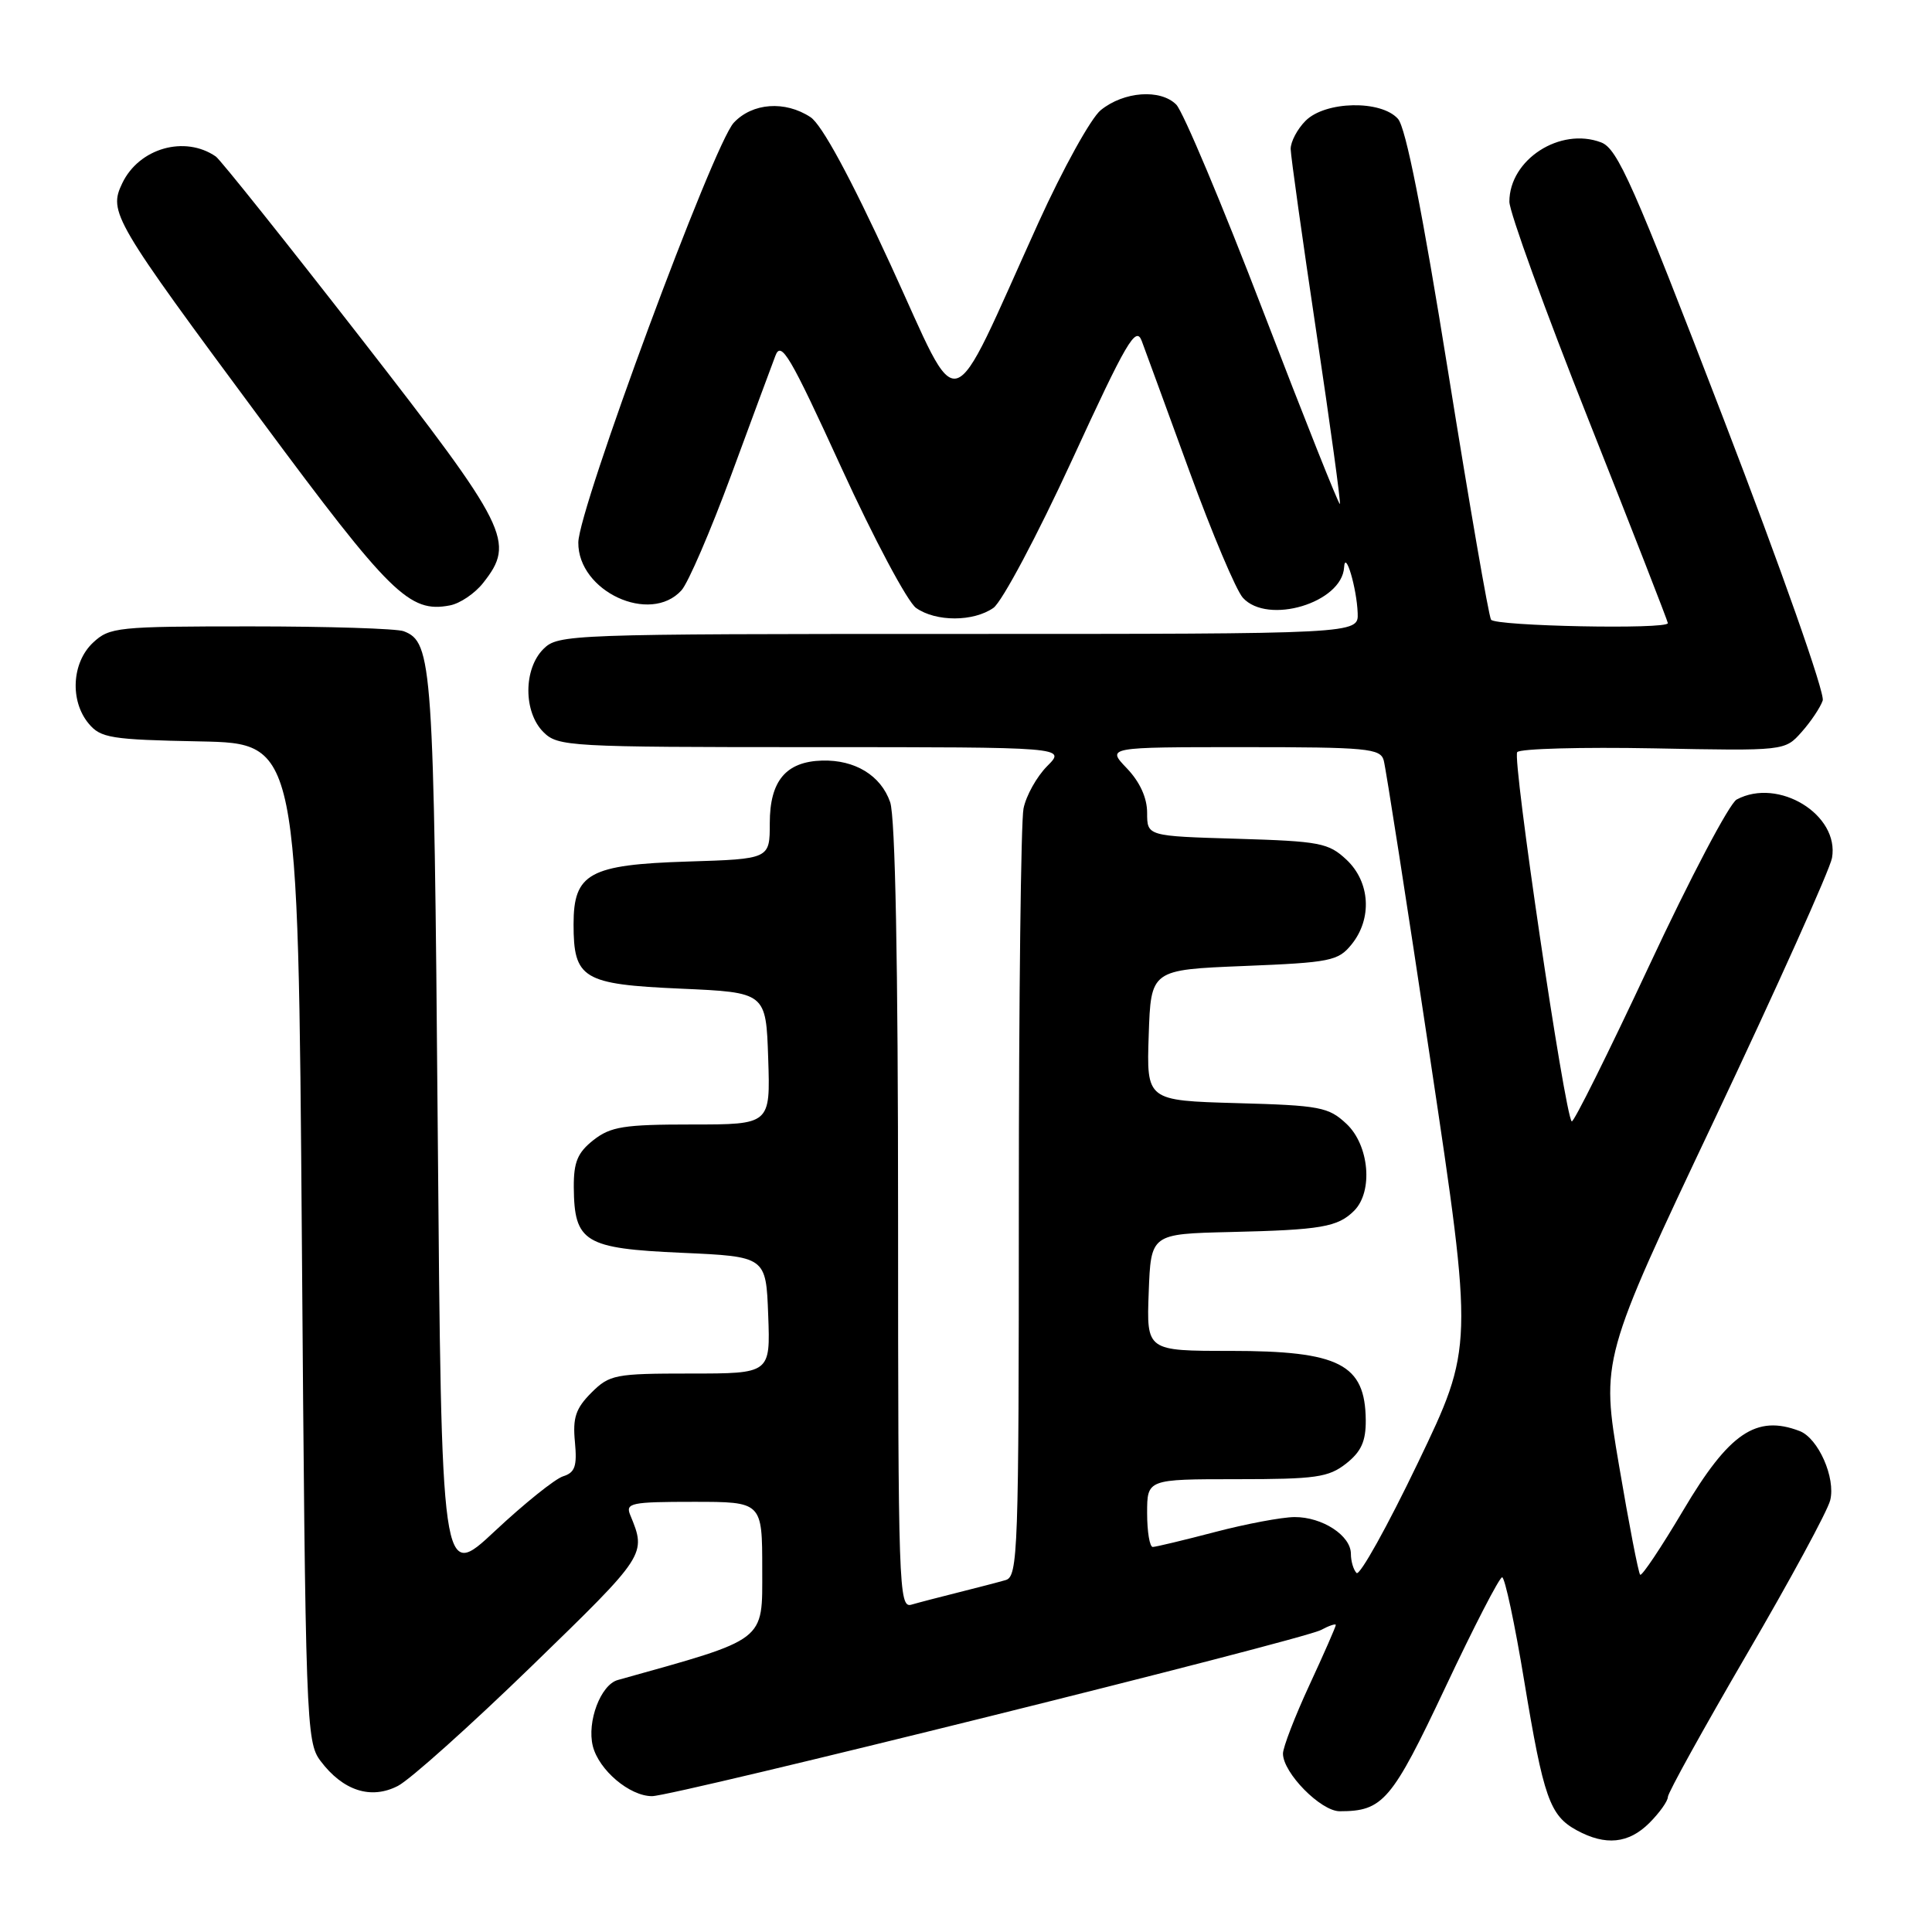 <?xml version="1.0" encoding="UTF-8" standalone="no"?>
<!DOCTYPE svg PUBLIC "-//W3C//DTD SVG 1.1//EN" "http://www.w3.org/Graphics/SVG/1.1/DTD/svg11.dtd" >
<svg xmlns="http://www.w3.org/2000/svg" xmlns:xlink="http://www.w3.org/1999/xlink" version="1.1" viewBox="0 0 256 256">
 <g >
 <path fill="currentColor"
d=" M 218.55 241.55 C 219.90 240.20 221.00 238.65 221.00 238.11 C 221.00 237.57 225.70 229.09 231.43 219.25 C 237.17 209.42 242.16 200.22 242.51 198.80 C 243.26 195.83 240.93 190.57 238.46 189.62 C 232.71 187.42 229.11 189.87 223.04 200.12 C 220.12 205.04 217.55 208.89 217.33 208.66 C 217.10 208.44 215.84 201.92 214.53 194.18 C 212.14 180.11 212.14 180.11 227.20 148.30 C 235.47 130.81 242.47 115.23 242.75 113.68 C 243.76 107.96 235.65 102.98 230.12 105.94 C 229.16 106.45 223.94 116.36 218.53 127.95 C 213.11 139.53 208.49 148.83 208.26 148.59 C 207.32 147.65 200.35 100.44 201.04 99.66 C 201.44 99.20 209.59 98.98 219.14 99.16 C 236.50 99.50 236.50 99.50 238.72 97.00 C 239.95 95.62 241.20 93.75 241.52 92.82 C 241.84 91.89 236.01 75.34 228.37 55.48 C 216.42 24.41 214.34 19.70 212.16 18.87 C 206.72 16.80 200.00 21.15 200.00 26.73 C 200.00 28.08 204.72 41.10 210.50 55.66 C 216.28 70.23 221.00 82.34 221.00 82.57 C 221.00 83.43 198.10 82.97 197.57 82.11 C 197.26 81.62 194.71 66.88 191.90 49.36 C 188.48 28.04 186.28 16.92 185.24 15.75 C 183.01 13.23 175.62 13.38 173.00 16.00 C 171.90 17.10 171.01 18.79 171.02 19.75 C 171.04 20.71 172.57 31.62 174.42 44.00 C 176.27 56.38 177.68 66.62 177.54 66.78 C 177.40 66.93 172.83 55.45 167.39 41.28 C 161.95 27.10 156.76 14.77 155.86 13.86 C 153.76 11.76 148.92 12.11 145.86 14.59 C 144.56 15.64 140.85 22.35 137.60 29.50 C 125.42 56.36 127.52 55.76 118.03 35.13 C 112.66 23.45 108.89 16.50 107.39 15.52 C 104.02 13.31 99.70 13.62 97.23 16.26 C 94.53 19.13 76.67 67.37 76.63 71.88 C 76.57 78.35 86.15 82.80 90.30 78.22 C 91.18 77.25 94.14 70.39 96.88 62.97 C 99.61 55.56 102.25 48.44 102.74 47.15 C 103.50 45.10 104.66 47.06 111.48 61.96 C 115.80 71.40 120.26 79.77 121.39 80.56 C 124.03 82.41 128.98 82.40 131.63 80.55 C 132.77 79.75 137.46 70.93 142.05 60.96 C 149.26 45.28 150.51 43.14 151.28 45.16 C 151.76 46.45 154.61 54.23 157.61 62.46 C 160.61 70.68 163.79 78.22 164.69 79.21 C 167.97 82.83 177.82 79.88 178.10 75.18 C 178.24 72.74 179.78 77.92 179.90 81.25 C 180.00 84.00 180.00 84.00 127.00 84.00 C 75.33 84.00 73.95 84.05 72.00 86.00 C 69.35 88.65 69.35 94.35 72.00 97.00 C 73.92 98.92 75.33 99.00 107.64 99.00 C 141.27 99.00 141.27 99.00 138.76 101.51 C 137.38 102.90 135.96 105.43 135.62 107.14 C 135.28 108.85 135.00 132.44 135.00 159.56 C 135.00 205.66 134.89 208.90 133.25 209.37 C 132.29 209.65 129.47 210.38 127.00 211.00 C 124.53 211.62 121.71 212.35 120.75 212.63 C 119.10 213.11 119.00 210.19 119.00 161.22 C 119.00 127.60 118.63 108.24 117.95 106.29 C 116.72 102.75 113.29 100.66 108.93 100.78 C 104.14 100.92 102.00 103.47 102.00 109.07 C 102.00 113.82 102.00 113.82 91.10 114.16 C 78.09 114.57 76.00 115.72 76.00 122.46 C 76.00 129.69 77.22 130.43 90.17 131.00 C 101.50 131.50 101.50 131.50 101.79 140.25 C 102.08 149.00 102.08 149.00 91.67 149.00 C 82.66 149.00 80.92 149.28 78.63 151.07 C 76.53 152.73 76.01 153.98 76.03 157.32 C 76.09 164.60 77.45 165.43 90.29 166.00 C 101.50 166.50 101.50 166.50 101.79 174.25 C 102.08 182.00 102.08 182.00 91.50 182.00 C 81.48 182.00 80.77 182.14 78.35 184.55 C 76.29 186.62 75.87 187.86 76.18 191.06 C 76.48 194.28 76.20 195.12 74.61 195.62 C 73.54 195.96 69.48 199.22 65.58 202.87 C 58.50 209.50 58.50 209.50 58.00 149.50 C 57.49 87.88 57.30 85.09 53.49 83.64 C 52.58 83.29 43.46 83.00 33.23 83.00 C 15.51 83.00 14.52 83.10 12.31 85.17 C 9.51 87.81 9.24 92.87 11.75 95.88 C 13.34 97.79 14.68 98.01 26.50 98.24 C 39.50 98.50 39.50 98.50 40.00 164.60 C 40.48 228.31 40.57 230.80 42.46 233.32 C 45.44 237.29 49.15 238.49 52.73 236.64 C 54.34 235.81 62.34 228.64 70.49 220.73 C 85.68 205.98 85.67 206.00 83.51 200.75 C 82.85 199.16 83.61 199.00 91.89 199.00 C 101.00 199.00 101.00 199.00 101.00 207.97 C 101.00 217.63 101.75 217.05 81.86 222.61 C 79.59 223.24 77.75 228.14 78.55 231.36 C 79.35 234.55 83.43 238.00 86.40 238.00 C 89.26 238.00 172.56 217.31 175.04 215.98 C 176.12 215.40 177.00 215.11 177.00 215.32 C 177.00 215.54 175.43 219.13 173.50 223.29 C 171.57 227.46 170.00 231.54 170.00 232.36 C 170.00 234.91 175.01 240.00 177.52 240.00 C 183.26 240.00 184.41 238.64 191.51 223.60 C 195.29 215.57 198.68 209.00 199.04 209.00 C 199.40 209.00 200.72 215.16 201.96 222.70 C 204.53 238.23 205.35 240.58 208.94 242.53 C 212.75 244.60 215.80 244.29 218.55 241.55 Z  M 64.02 77.24 C 68.31 71.80 67.44 70.05 47.85 44.85 C 37.86 32.01 29.20 21.16 28.60 20.74 C 24.49 17.90 18.42 19.63 16.20 24.28 C 14.36 28.11 14.96 29.14 34.62 55.67 C 51.74 78.78 54.25 81.25 59.61 80.22 C 60.95 79.97 62.93 78.63 64.02 77.24 Z  M 179.75 208.43 C 179.34 208.01 179.00 206.87 179.00 205.89 C 179.00 203.47 175.21 201.00 171.53 201.02 C 169.86 201.03 165.12 201.92 161.00 203.00 C 156.88 204.08 153.16 204.97 152.75 204.98 C 152.34 204.99 152.00 202.97 152.00 200.50 C 152.00 196.00 152.00 196.00 163.87 196.00 C 174.35 196.00 176.04 195.76 178.37 193.93 C 180.37 192.35 180.99 190.98 180.97 188.18 C 180.90 180.75 177.49 179.00 163.02 179.00 C 151.92 179.00 151.92 179.00 152.21 171.25 C 152.50 163.50 152.50 163.50 163.00 163.25 C 175.08 162.97 177.26 162.59 179.43 160.43 C 181.97 157.88 181.44 151.76 178.42 148.92 C 176.04 146.69 174.93 146.47 163.88 146.17 C 151.92 145.83 151.92 145.83 152.21 137.17 C 152.50 128.50 152.50 128.50 164.84 128.00 C 176.30 127.54 177.32 127.33 179.09 125.14 C 181.85 121.73 181.56 116.87 178.42 113.92 C 176.04 111.69 174.91 111.47 163.92 111.14 C 152.00 110.79 152.00 110.79 152.00 107.70 C 152.00 105.71 151.04 103.61 149.31 101.80 C 146.63 99.00 146.63 99.00 164.75 99.00 C 181.15 99.00 182.91 99.17 183.35 100.75 C 183.62 101.71 186.41 119.60 189.54 140.50 C 195.24 178.50 195.24 178.50 187.87 193.85 C 183.82 202.29 180.16 208.85 179.75 208.43 Z "/>
</g>
</svg>